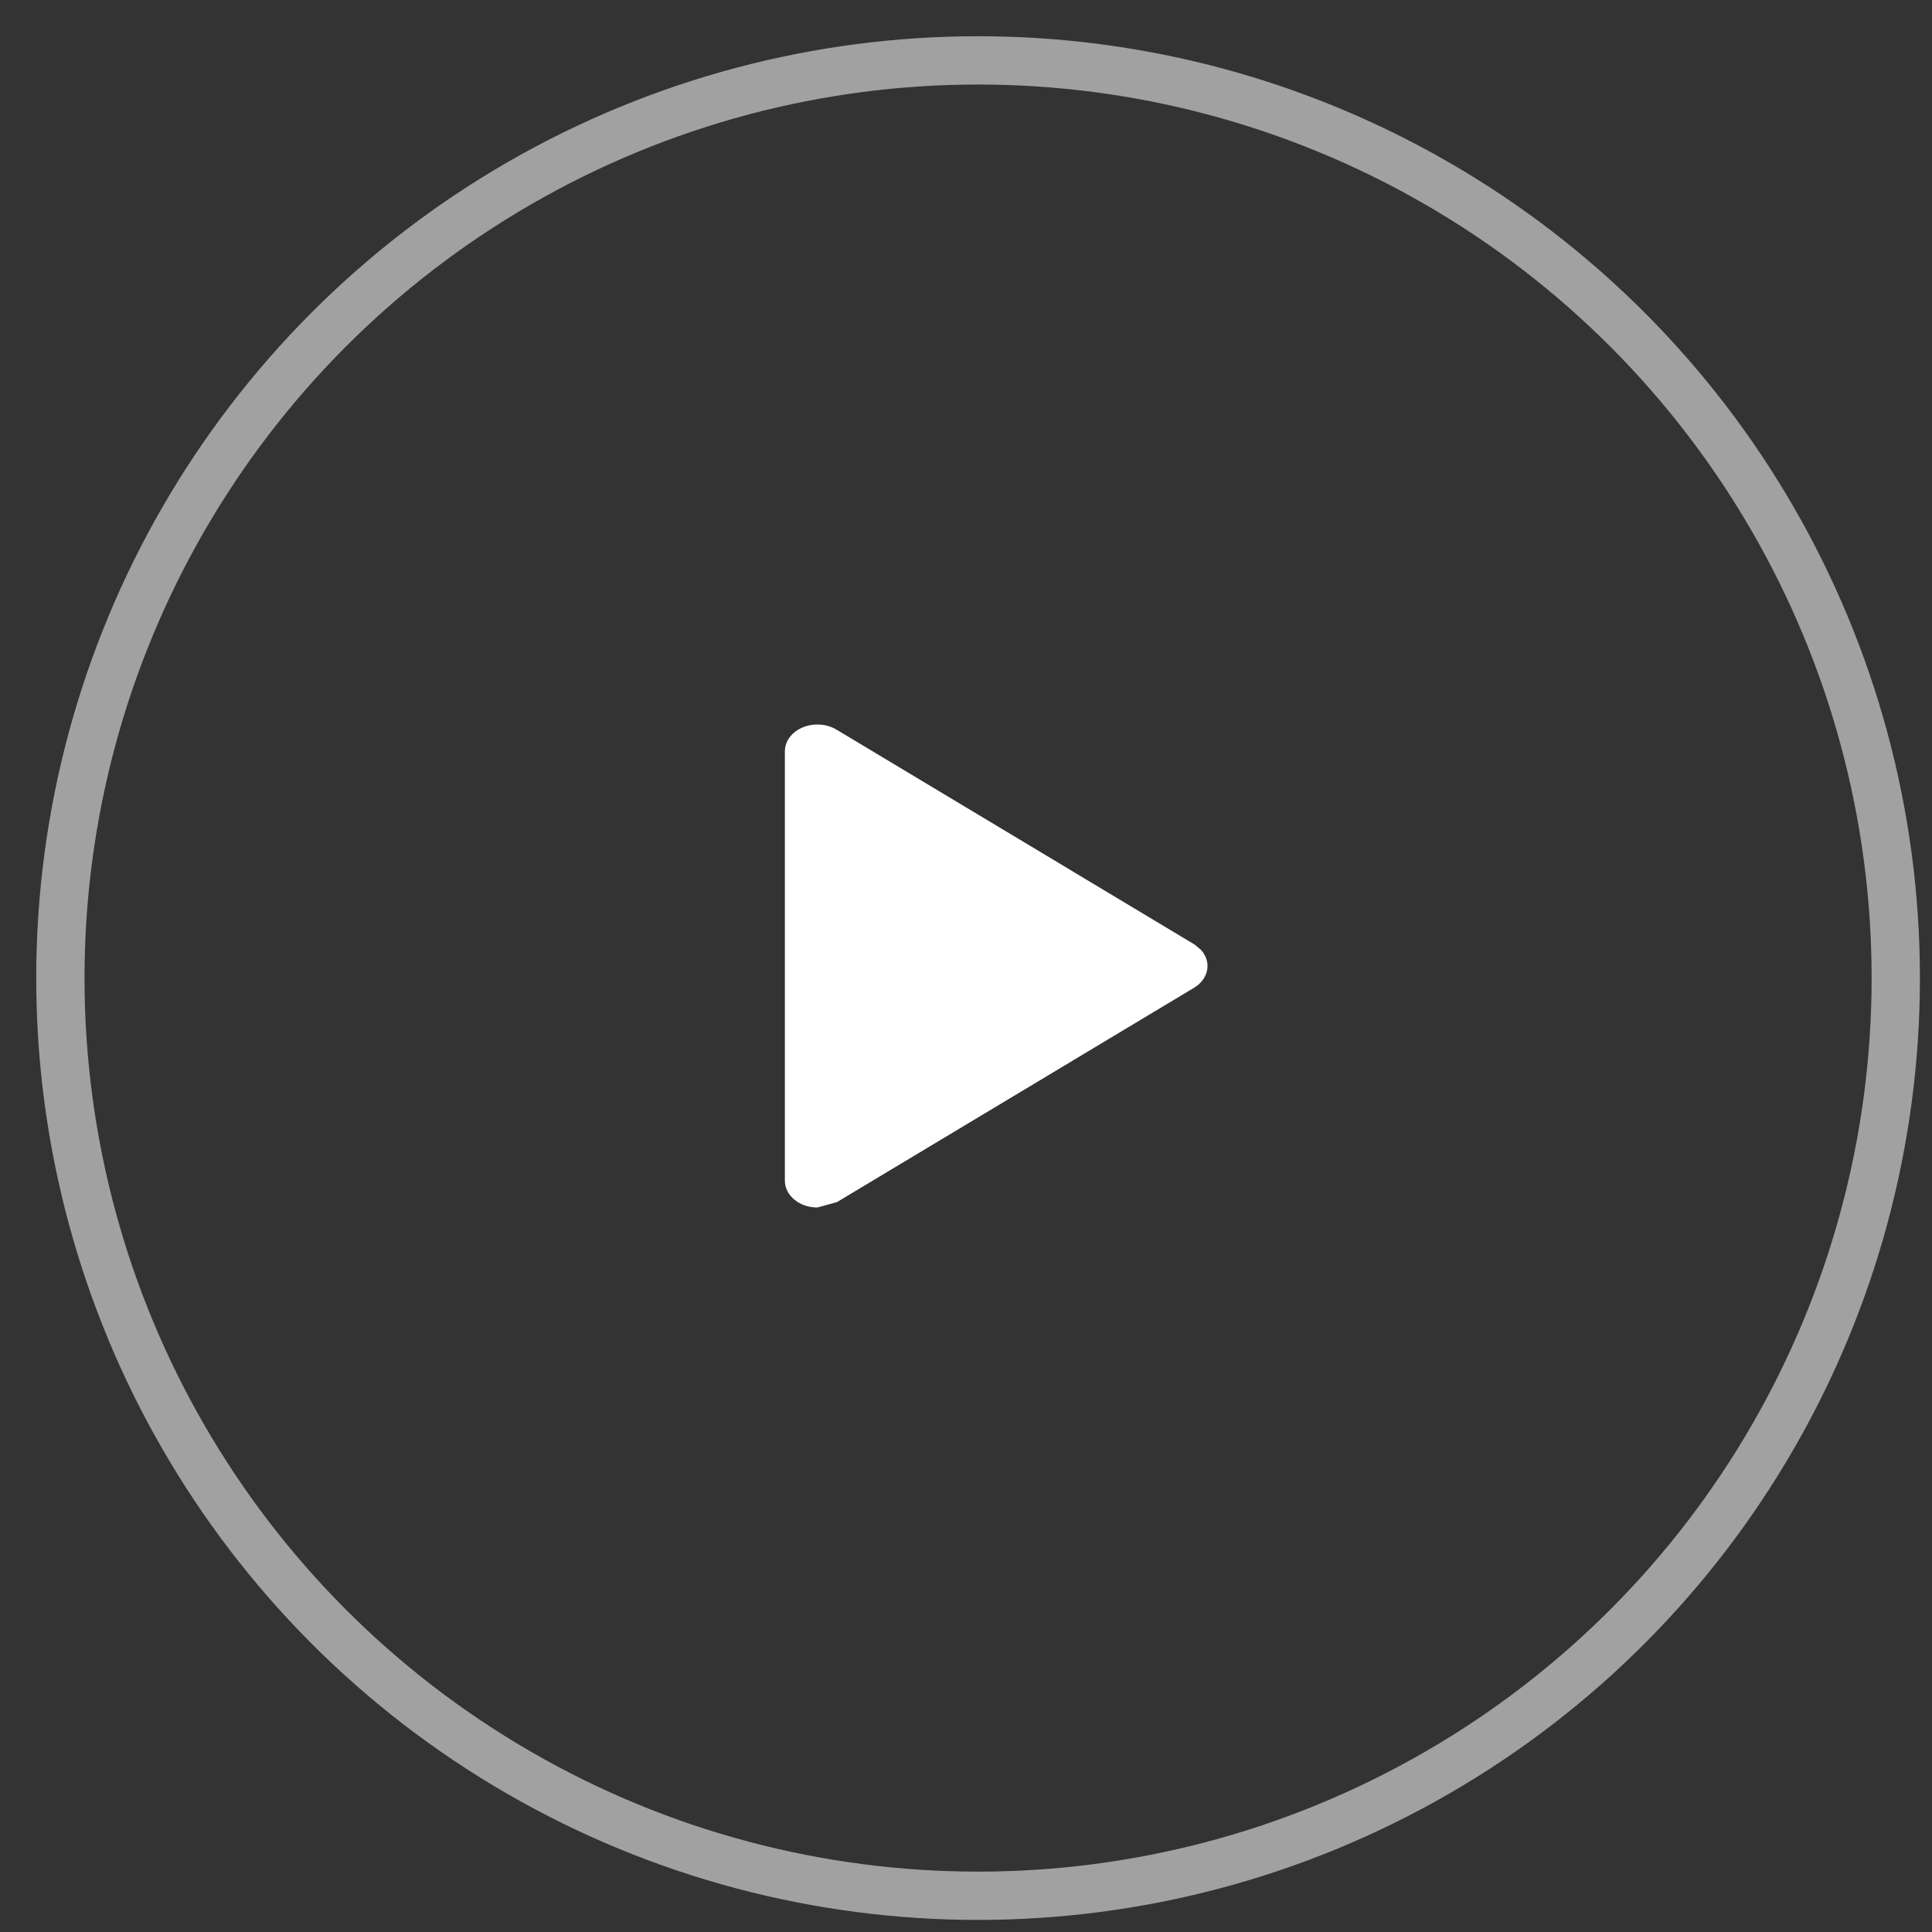 <?xml version="1.0" encoding="UTF-8"?>
<svg width="32px" height="32px" viewBox="0 0 32 32" version="1.1" xmlns="http://www.w3.org/2000/svg" xmlns:xlink="http://www.w3.org/1999/xlink">
    <rect x="0" y="0" width="32" height="32" fill="#333333" stroke="none"/>
    <title>Play icon mobile</title>
    <g id="HOMEPAGE" stroke="none" stroke-width="1" fill="none" fill-rule="evenodd">
        <g id="1.7-Clockwise-homepage-mobile" transform="translate(-238, -297)">
            <g id="Group-12" transform="translate(29, 287)">
                <g id="Group-14">
                    <g id="Group-11">
                        <g id="Group-4" transform="translate(20, 9)">
                            <g id="Group" transform="translate(190, 2)">
                                <g id="Play-icon-mobile">
                                    <g>
                                        <circle id="Oval" stroke="#FFFFFF" stroke-width="0.8" opacity="0.541" cx="15.2" cy="15.2" r="15.2"></circle>
                                        <path d="M12.862,18.911 L18.785,15.356 C18.899,15.285 18.974,15.18 18.995,15.063 C19.015,14.946 18.978,14.828 18.892,14.733 L18.785,14.644 L12.862,11.089 C12.698,10.988 12.48,10.972 12.298,11.047 C12.115,11.122 12,11.276 12,11.444 L12,18.556 C12,18.801 12.241,19 12.538,19 L12.862,18.911 Z" id="Path" fill="#FFFFFF" fill-rule="nonzero"></path>
                                    </g>
                                </g>
                            </g>
                        </g>
                    </g>
                </g>
            </g>
        </g>
    </g>
</svg>